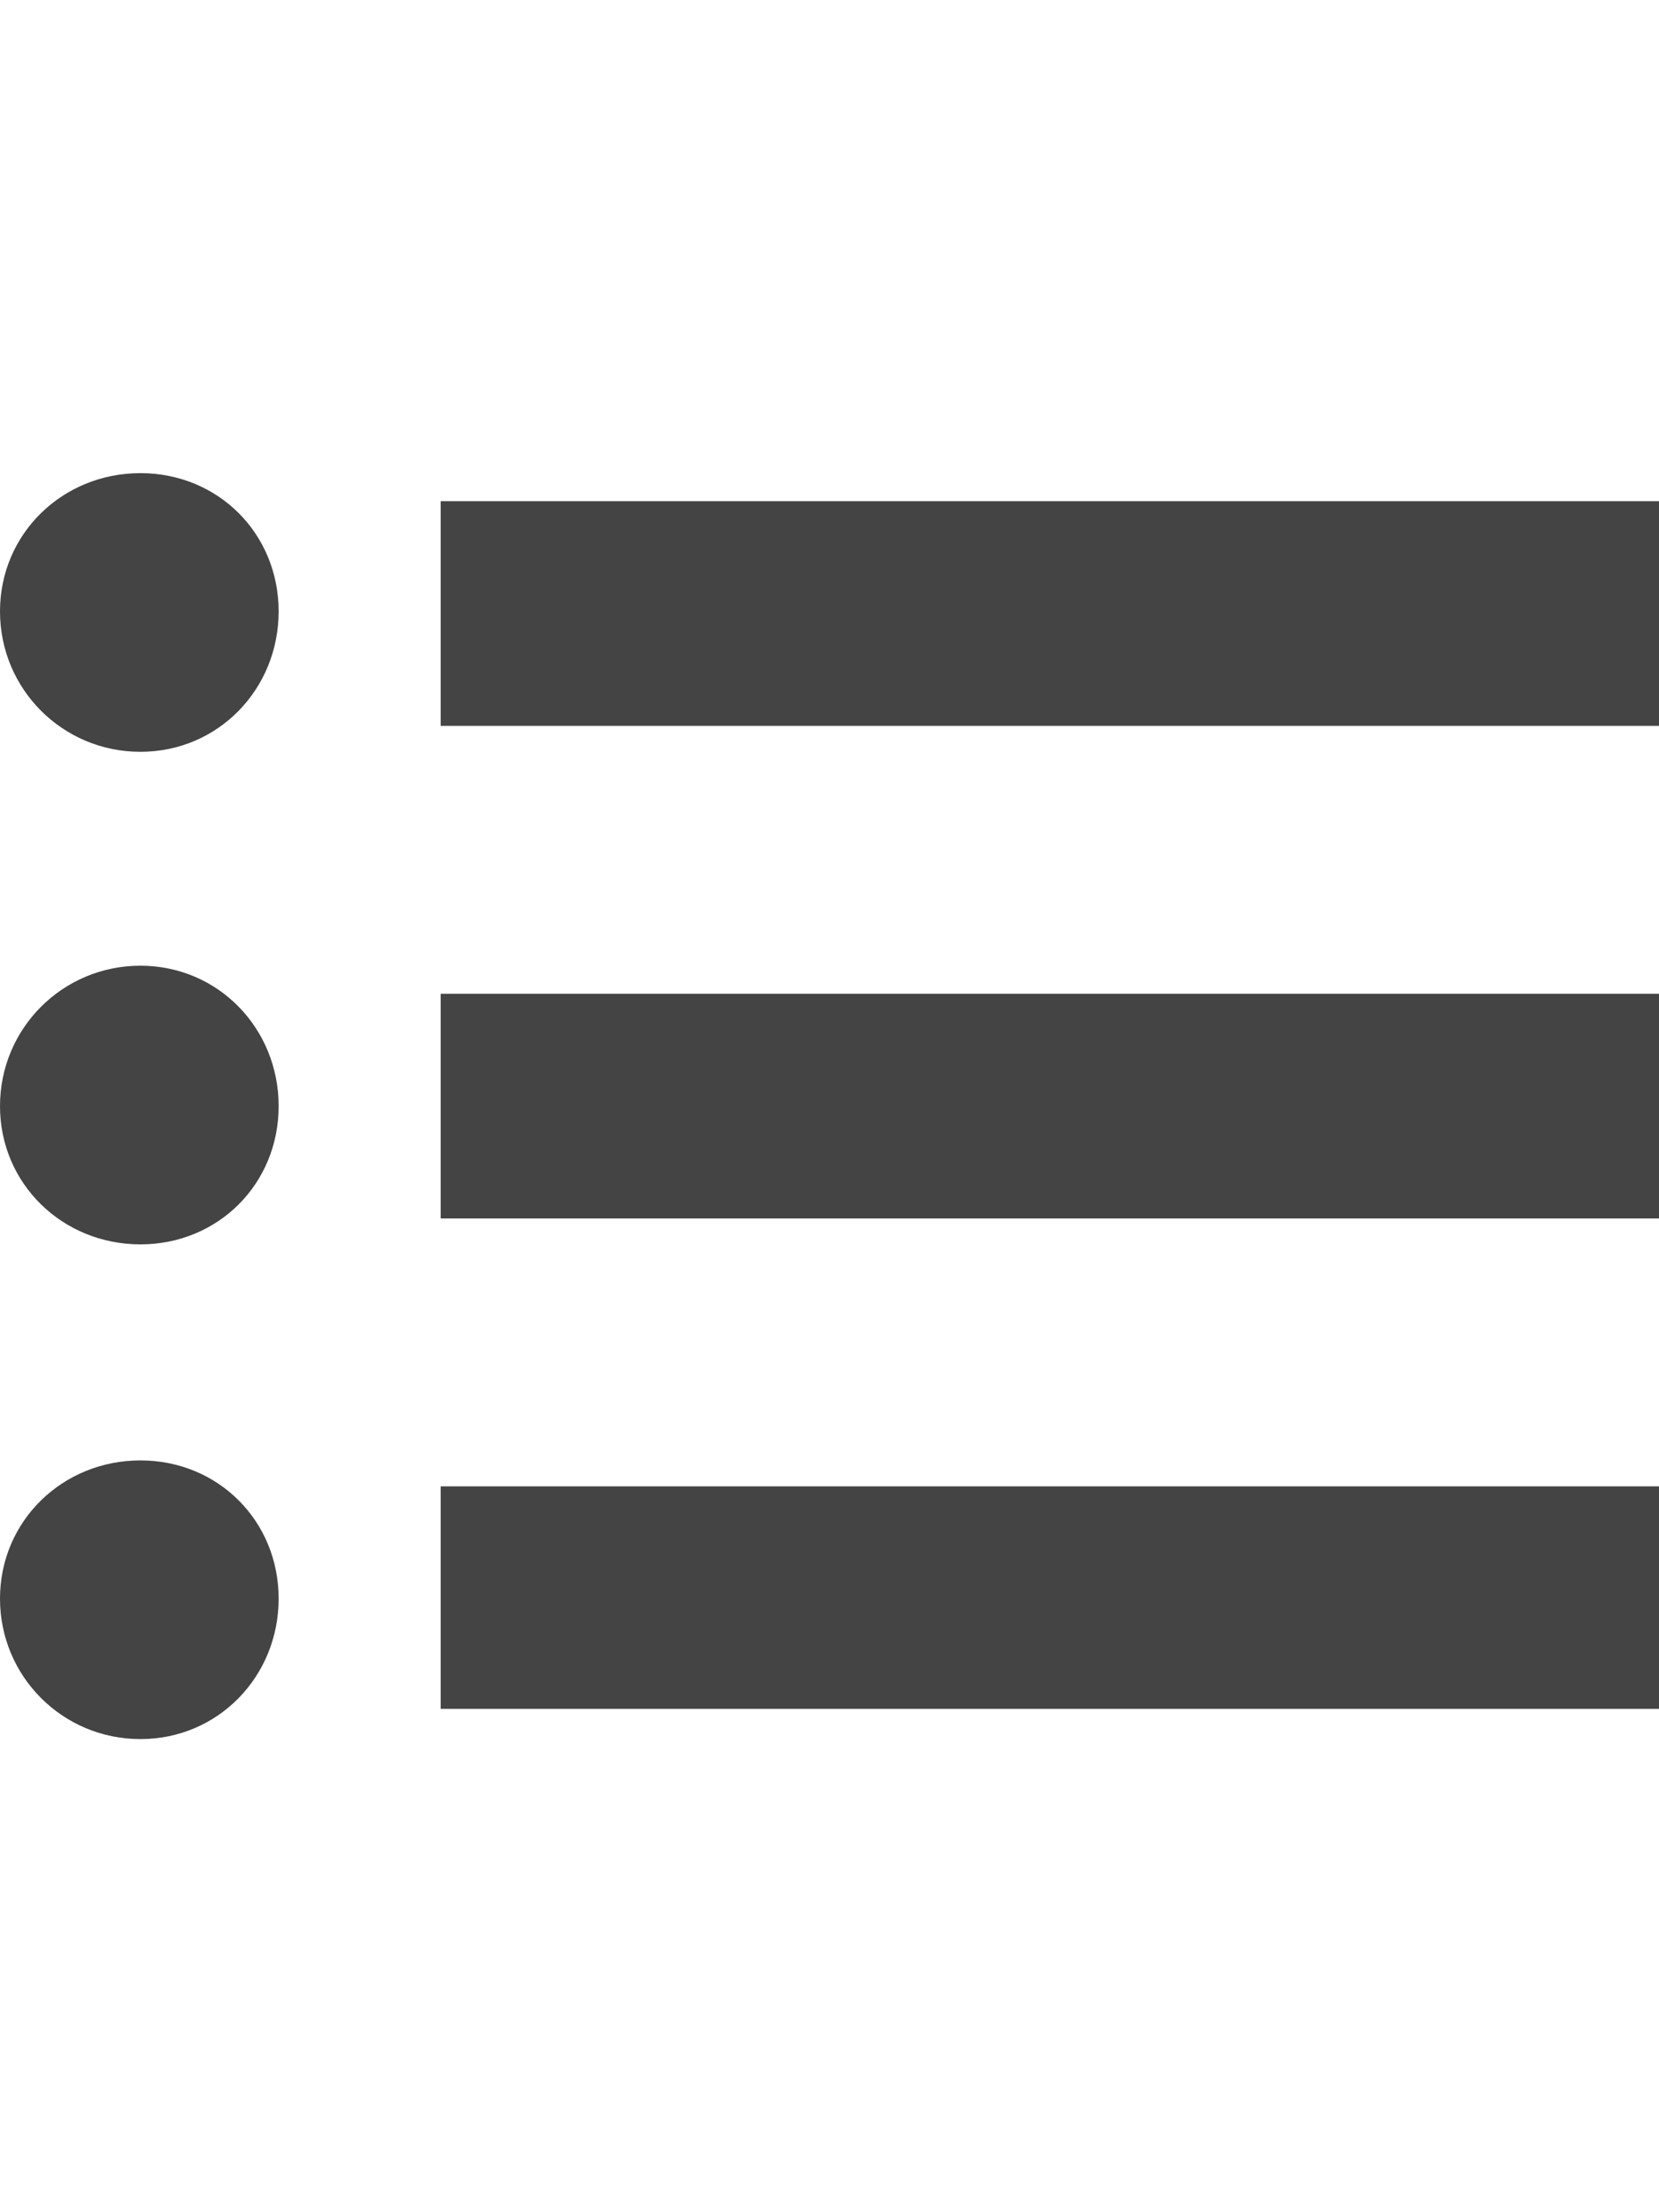 <?xml version="1.0" encoding="utf-8"?>
<!-- Generated by IcoMoon.io -->
<!DOCTYPE svg PUBLIC "-//W3C//DTD SVG 1.1//EN" "http://www.w3.org/Graphics/SVG/1.1/DTD/svg11.dtd">
<svg version="1.1" xmlns="http://www.w3.org/2000/svg" xmlns:xlink="http://www.w3.org/1999/xlink" width="24" height="32" viewBox="0 0 24 32">
<path fill="#444444" d="M4.031 8.844c0-1.125-0.875-2-2-2s-2.031 0.875-2.031 2 0.906 2.031 2.031 2.031 2-0.906 2-2.031zM6.375 10.5h17.625v-3.25h-17.625v3.25zM4.031 16c0-1.125-0.875-2.031-2-2.031s-2.031 0.906-2.031 2.031 0.906 2 2.031 2 2-0.875 2-2zM6.375 17.625h17.625v-3.25h-17.625v3.25zM4.031 23.125c0-1.125-0.875-2-2-2s-2.031 0.875-2.031 2 0.906 2.031 2.031 2.031 2-0.906 2-2.031zM6.375 24.719h17.625v-3.219h-17.625v3.219z"></path>
</svg>
